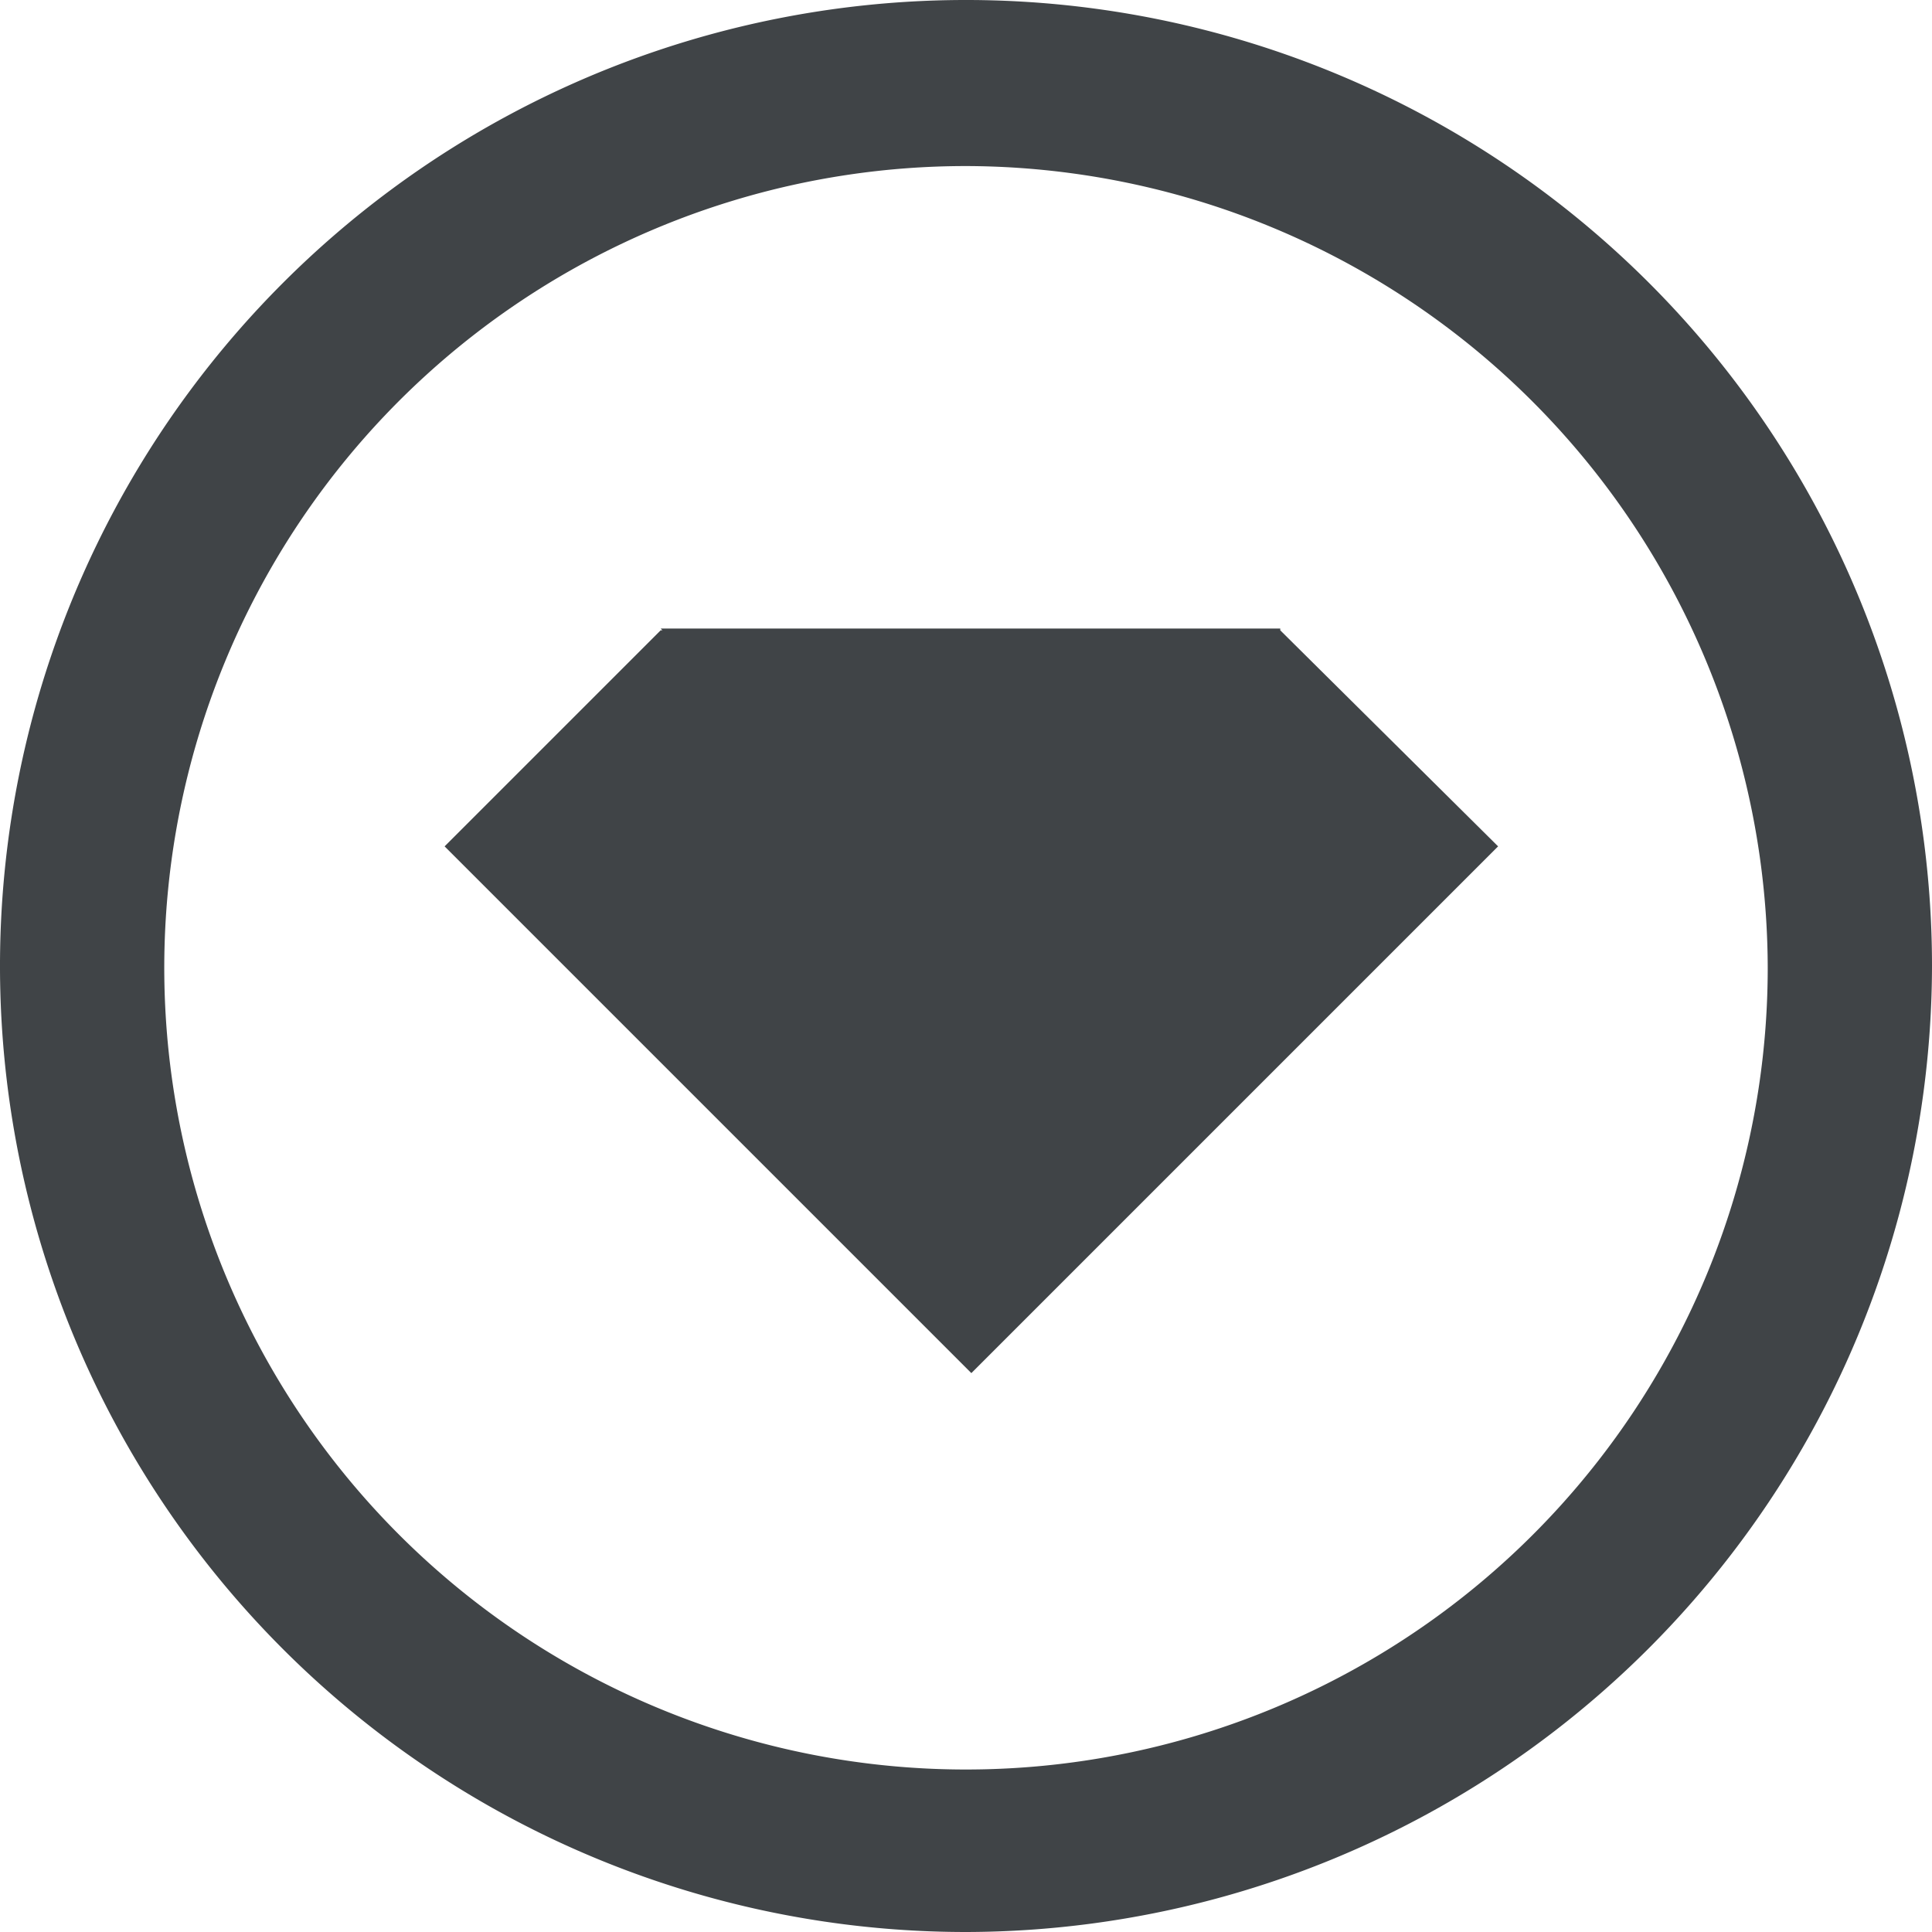 <svg id="Layer_1" data-name="Layer 1" xmlns="http://www.w3.org/2000/svg" viewBox="0 0 108.2 108.2"><defs><style>.cls-1{fill:#404447;}</style></defs><title>chefspec</title><path class="cls-1" d="M481,325.5a54.1,54.1,0,1,1,54.1-54.1A54.2,54.2,0,0,1,481,325.5h0Zm0-98.9a44.9,44.9,0,1,0,44.9,44.9A45,45,0,0,0,481,226.6h0Z" transform="translate(-426.9 -217.3)"/><polygon class="cls-1" points="37.1 35.3 37 35.3 24.9 47.4 54.4 76.9 66.5 64.8 83.9 47.4 71.7 35.3 71.7 35.2 37 35.2 37.1 35.3"/></svg>